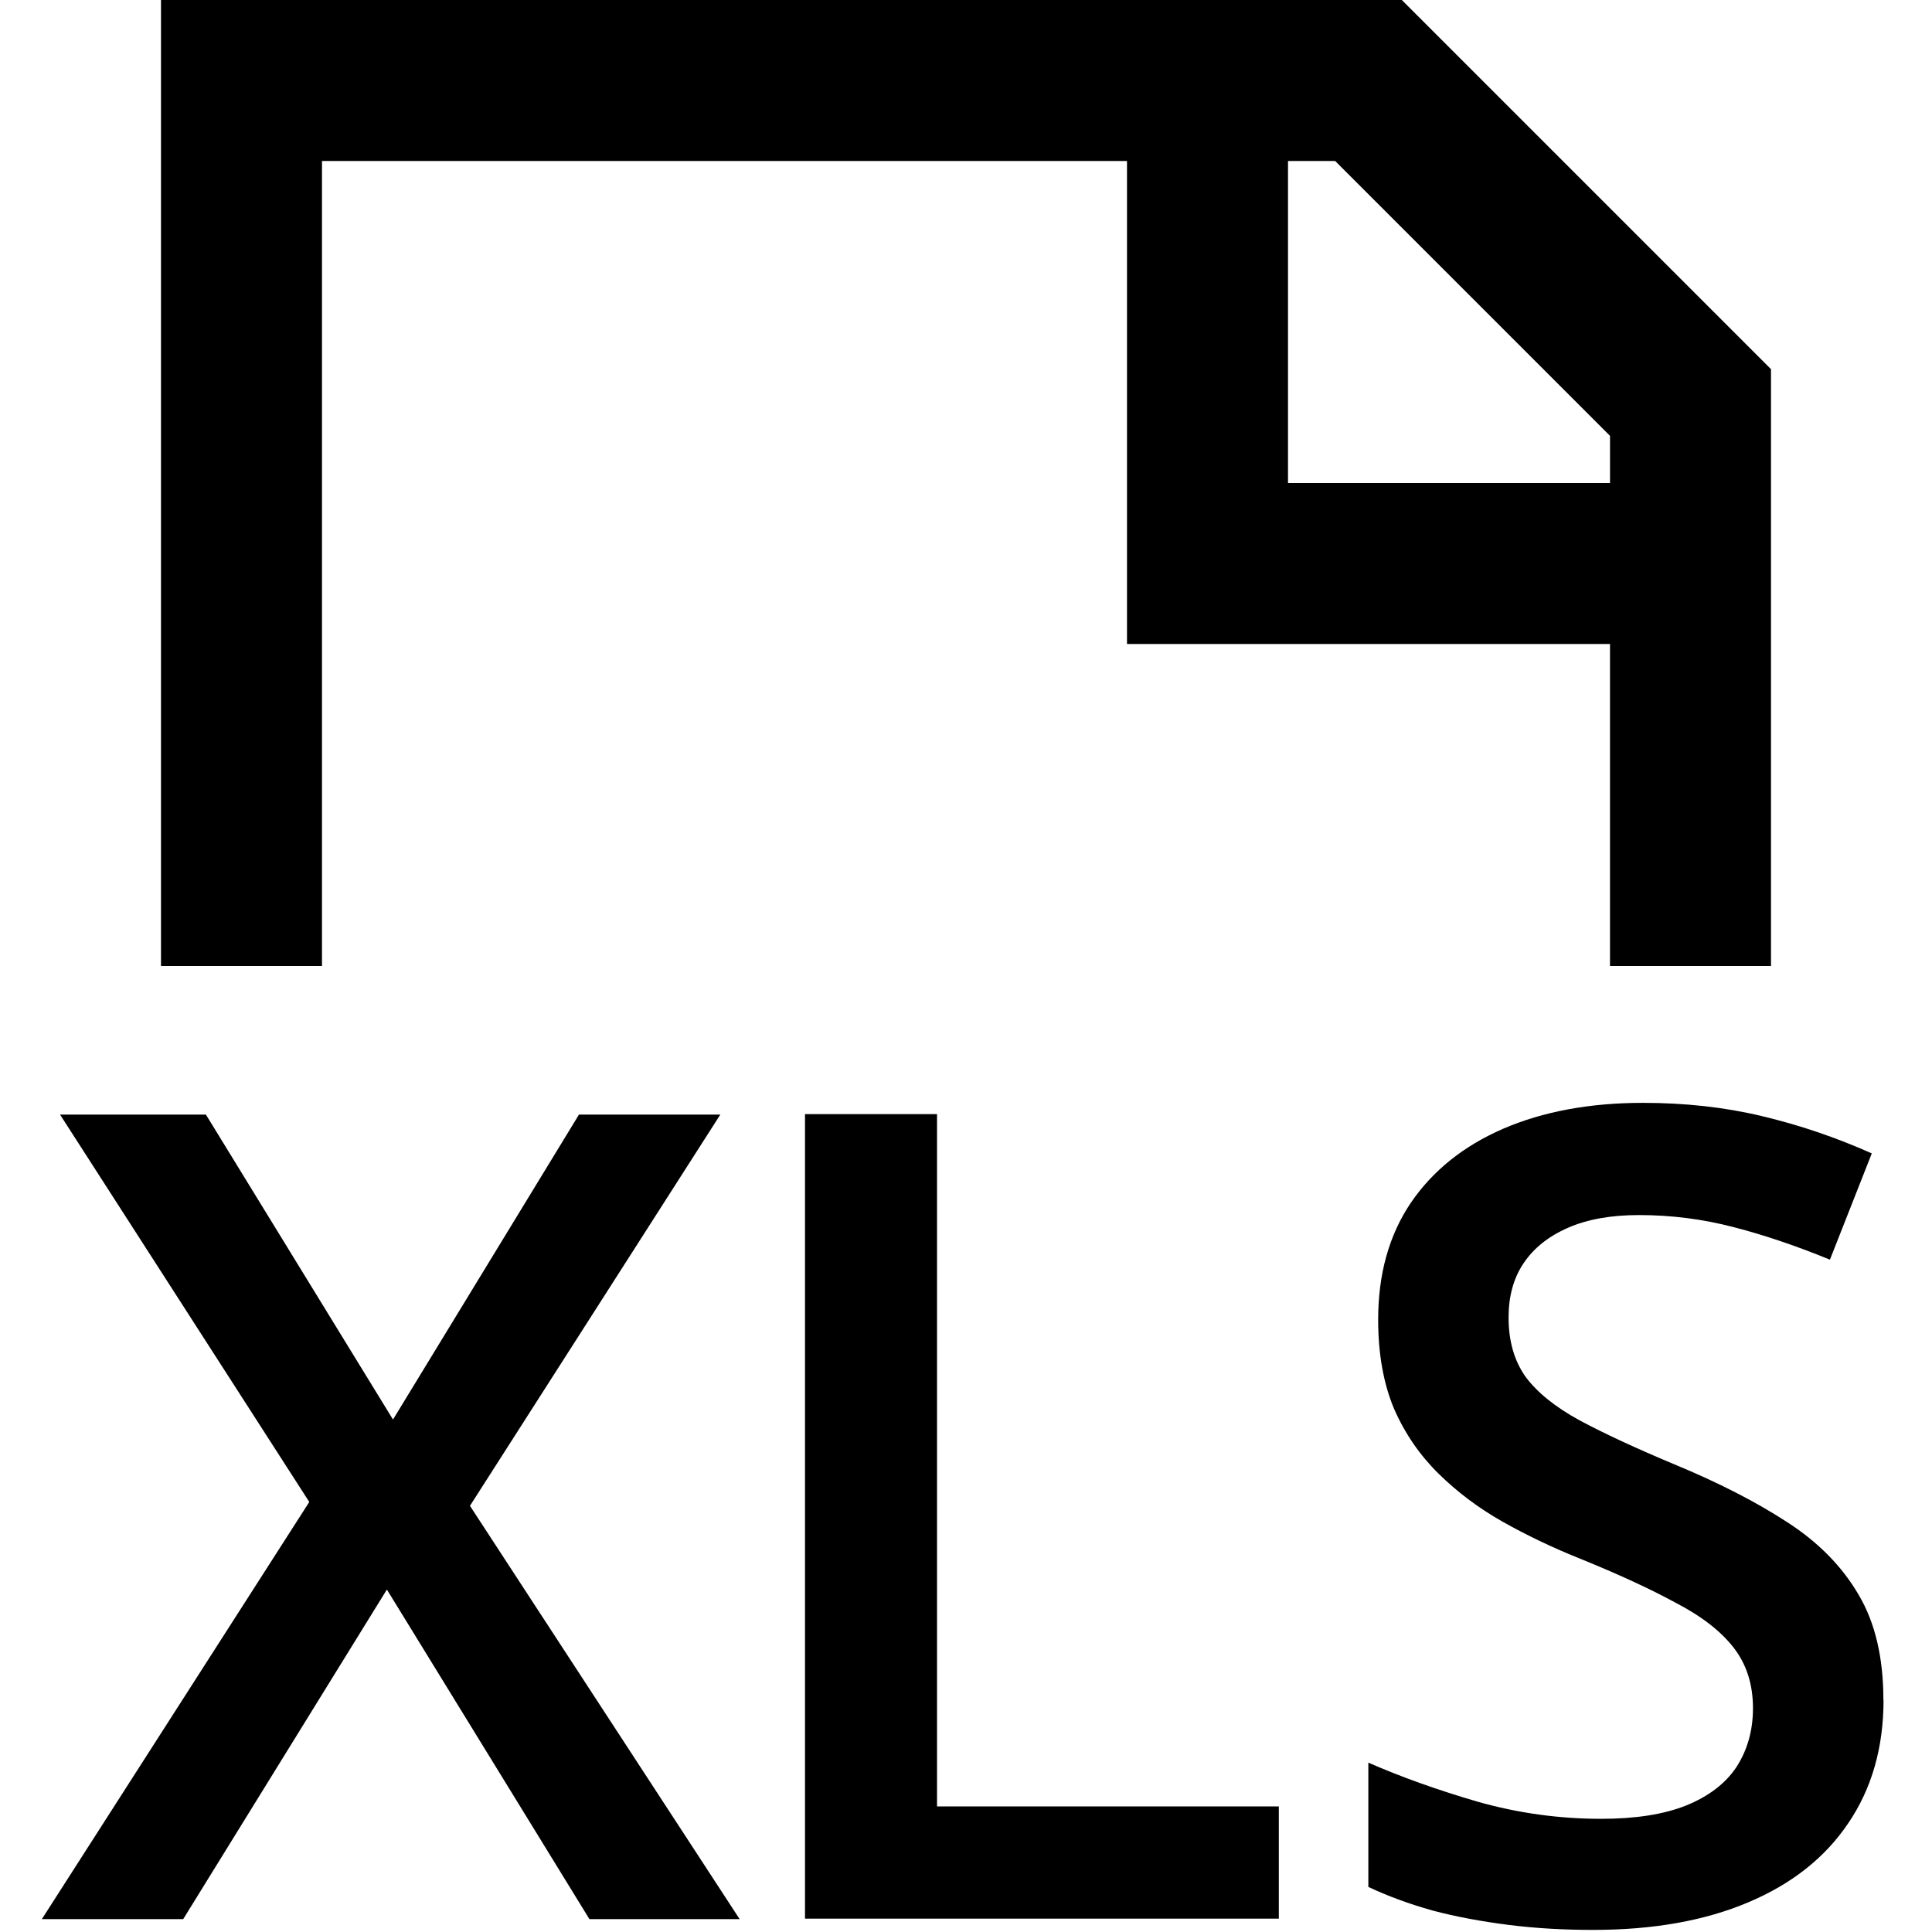 <!-- Generated by IcoMoon.io -->
<svg version="1.1" xmlns="http://www.w3.org/2000/svg" width="12" height="12" viewBox="0 0 12 12">
<title>xls</title>
<path d="M8.707 0h-7.707v6h1v-5h5v3h3v2h1v-3.707l-2.293-2.293zM8 1h0.293l1.707 1.707v0.293h-2v-2z"></path>
<path d="M11.699 10.558c0 0.296-0.073 0.551-0.219 0.766-0.144 0.214-0.351 0.378-0.622 0.492-0.269 0.114-0.59 0.171-0.964 0.171-0.182 0-0.357-0.010-0.523-0.031s-0.324-0.050-0.472-0.089c-0.146-0.041-0.279-0.090-0.4-0.147v-0.772c0.203 0.089 0.43 0.17 0.68 0.243 0.251 0.071 0.506 0.106 0.766 0.106 0.212 0 0.387-0.027 0.526-0.082 0.141-0.057 0.246-0.137 0.314-0.239 0.068-0.105 0.103-0.227 0.103-0.366 0-0.148-0.040-0.273-0.12-0.376s-0.2-0.196-0.362-0.28c-0.16-0.087-0.36-0.179-0.602-0.277-0.164-0.066-0.321-0.141-0.472-0.226-0.148-0.084-0.28-0.183-0.396-0.297s-0.209-0.248-0.277-0.403c-0.066-0.157-0.099-0.342-0.099-0.554 0-0.283 0.067-0.524 0.202-0.725 0.137-0.201 0.328-0.354 0.574-0.461 0.248-0.107 0.538-0.161 0.868-0.161 0.262 0 0.508 0.027 0.738 0.082 0.232 0.055 0.46 0.132 0.684 0.232l-0.26 0.66c-0.205-0.084-0.404-0.152-0.598-0.202-0.191-0.050-0.387-0.075-0.588-0.075-0.173 0-0.32 0.026-0.441 0.079s-0.213 0.126-0.277 0.222c-0.062 0.093-0.092 0.205-0.092 0.335 0 0.146 0.035 0.269 0.106 0.369 0.073 0.098 0.185 0.188 0.335 0.27 0.153 0.082 0.349 0.173 0.588 0.273 0.276 0.114 0.509 0.234 0.701 0.359 0.194 0.125 0.342 0.276 0.444 0.451 0.103 0.173 0.154 0.391 0.154 0.653z"></path>
<path d="M5 6.92v4.997h2.943v-0.697h-2.123v-4.3h-0.82z"></path>
<path d="M3.661 11.92h0.933l-1.675-2.567 1.555-2.43h-0.878l-1.155 1.894-1.162-1.894h-0.906l1.548 2.406-1.661 2.591h0.878l1.265-2.047 1.258 2.047z"></path>
</svg>
